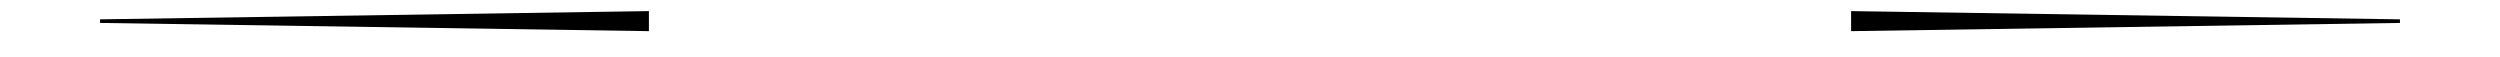 <?xml version="1.0" encoding="UTF-8" standalone="no"?>

<svg width="174mm" height="4mm" viewBox="0 0 174 4" version="1.1" id="svg1" xmlns="http://www.w3.org/2000/svg" xmlns:svg="http://www.w3.org/2000/svg">
  <defs id="defs1" />
  <g id="layer1">
    <g id="g1" transform="translate(83.428,-27.008)">
      <path id="path22" d="M 83.609,28.354 45.409,27.781 v 1.395 l 38.2,-0.572 v -0.25" style="fill-opacity:1;fill-rule:nonzero;stroke:none;stroke-width:0.009" />
      <path id="path23" d="M -76.465,28.354 -38.264,27.781 v 1.395 l -38.2,-0.572 v -0.25" style="fill-opacity:1;fill-rule:nonzero;stroke:none;stroke-width:0.009" />
    </g>
  </g>
</svg>
